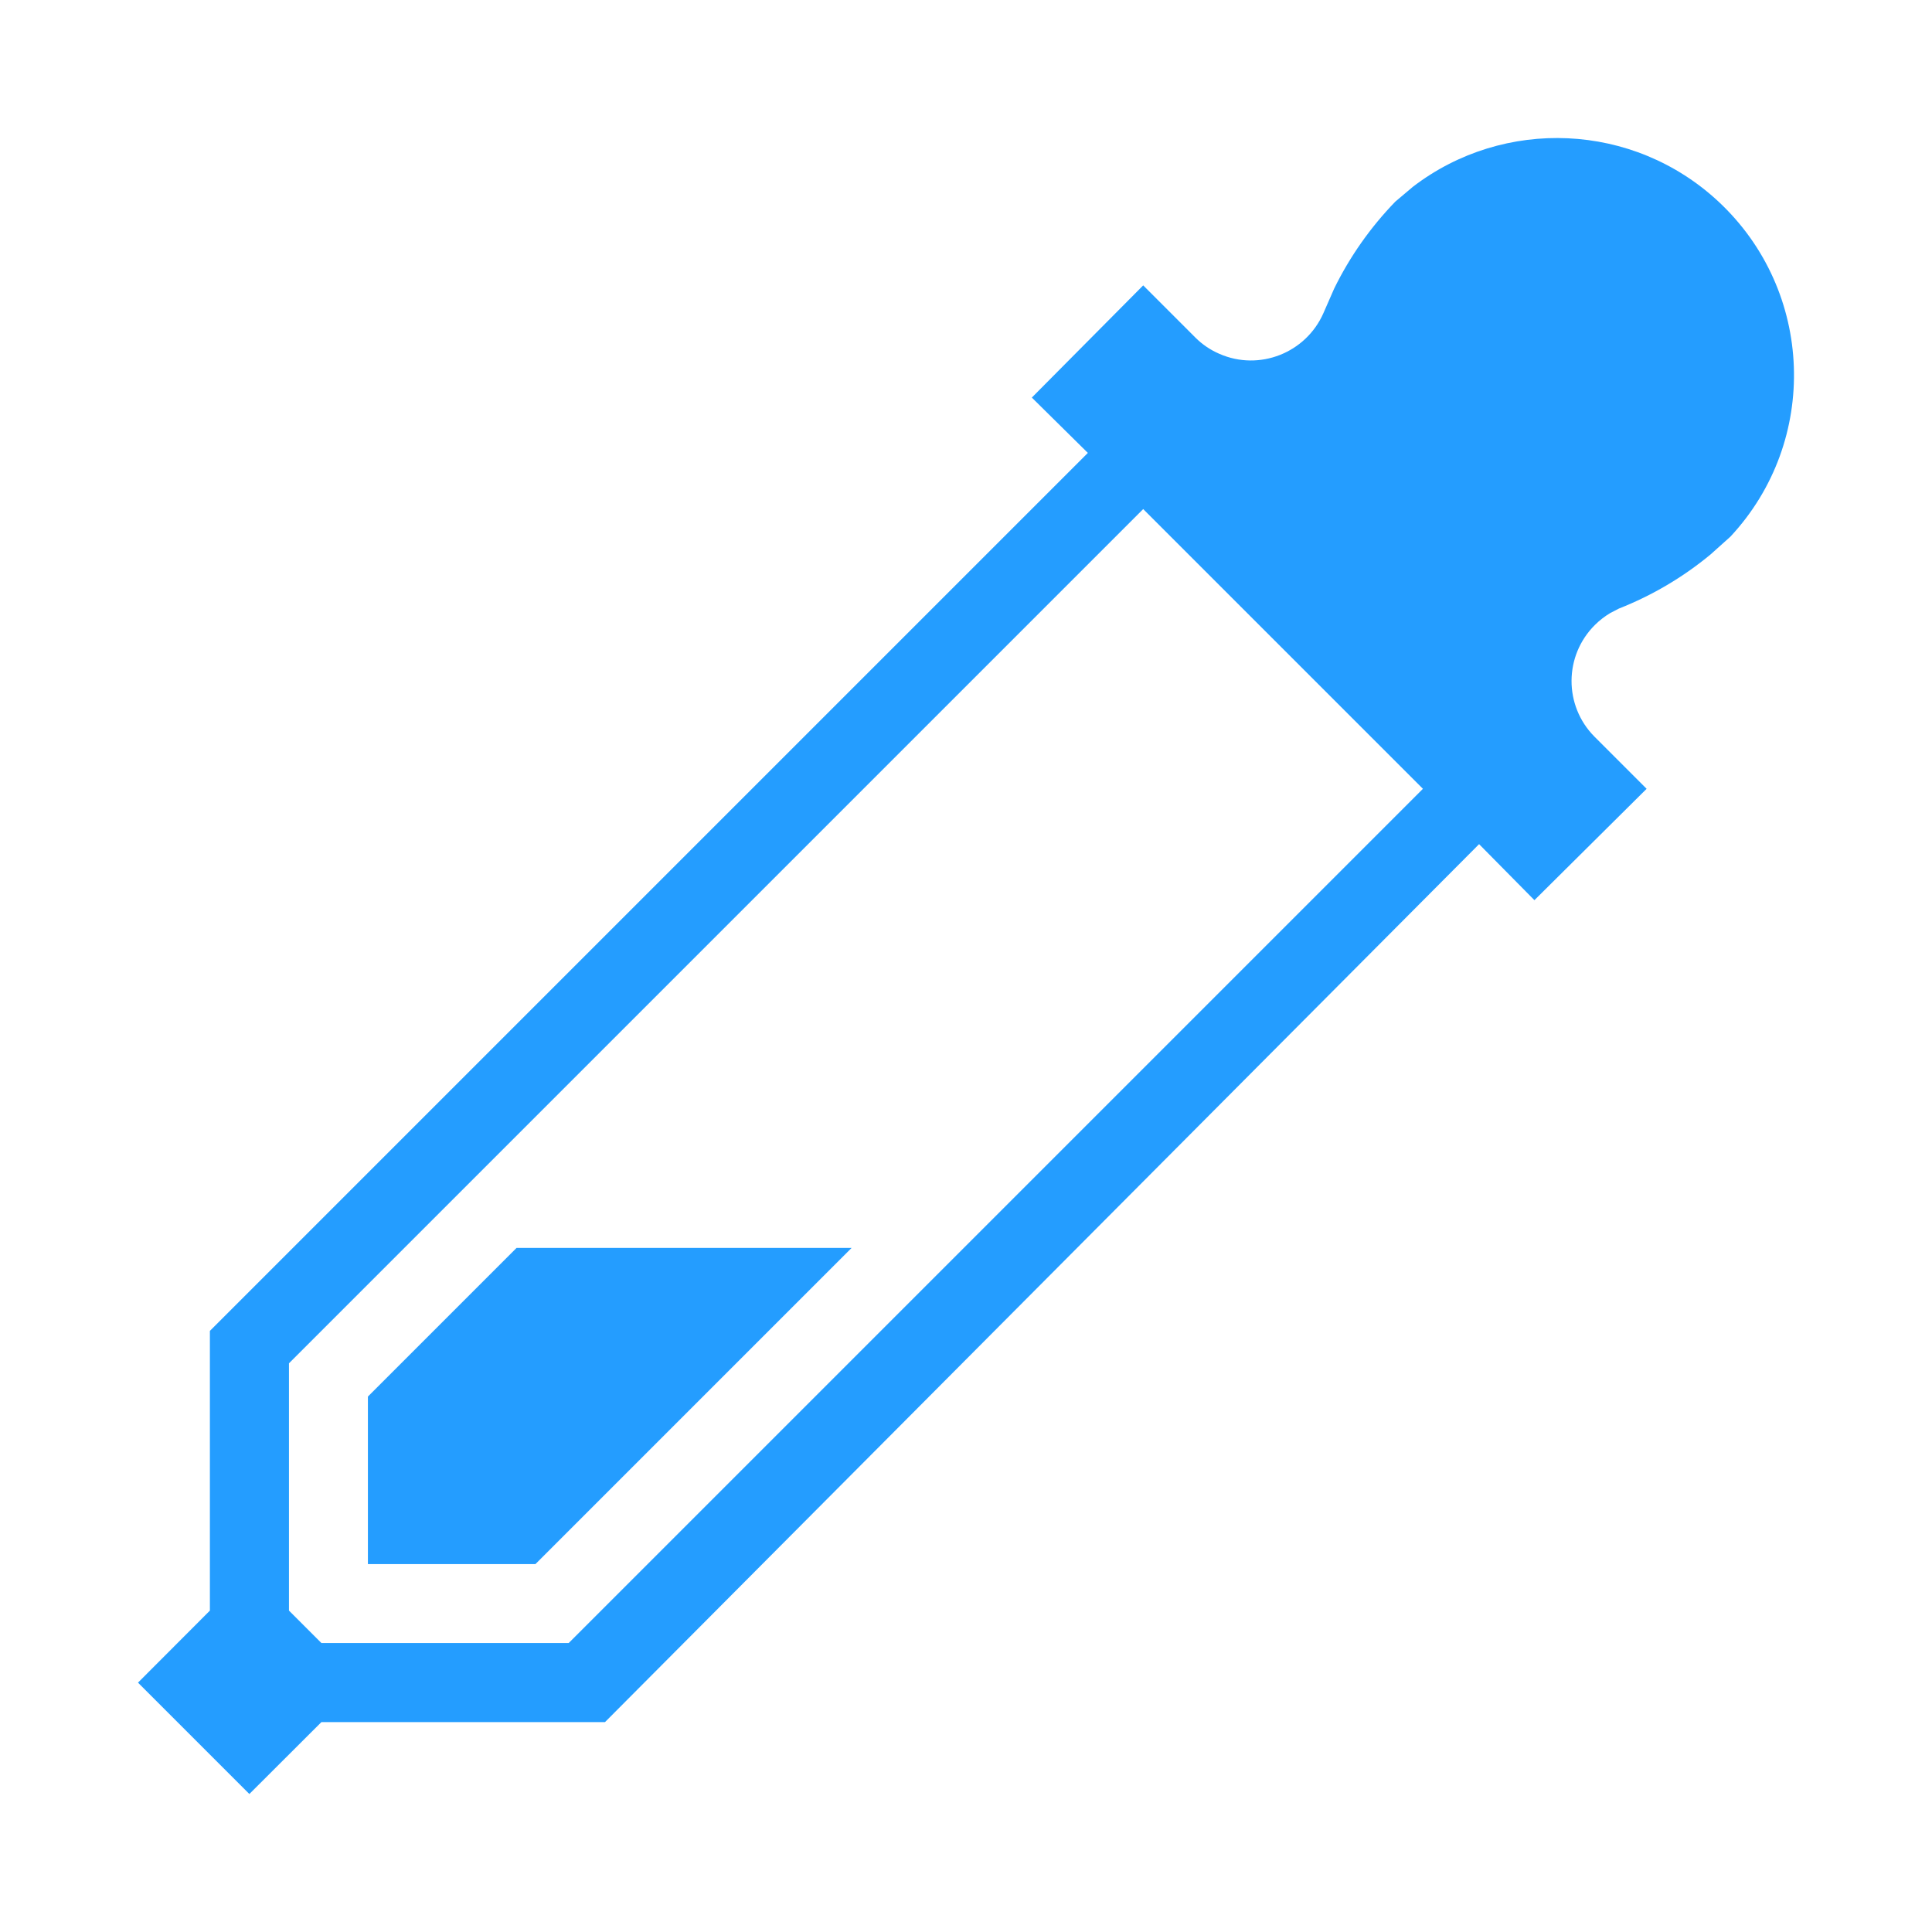 <?xml version="1.0" encoding="UTF-8"?>
<svg width="14px" height="14px" viewBox="0 0 14 14" version="1.1" xmlns="http://www.w3.org/2000/svg" xmlns:xlink="http://www.w3.org/1999/xlink">
    <title>straw_sel</title>
    <g id="编辑页面/图标" stroke="none" stroke-width="1" fill="none" fill-rule="evenodd">
        <g id="编组" fill="#249DFF">
            <path d="M10.239,1.353 C10.897,0.849 11.835,0.885 12.453,1.461 C13.147,2.108 13.186,3.195 12.539,3.889 L12.539,3.889 L12.395,4.018 C12.196,4.183 11.972,4.315 11.731,4.41 L11.731,4.41 L11.669,4.442 C11.629,4.466 11.591,4.495 11.558,4.528 C11.333,4.751 11.331,5.113 11.554,5.338 L11.554,5.338 L11.932,5.716 L11.119,6.523 L10.718,6.117 L4.384,12.479 L2.329,12.479 L1.807,13 L1,12.193 L1.521,11.671 L1.521,9.644 L7.883,3.282 L7.477,2.881 L8.284,2.068 L8.662,2.446 C8.712,2.496 8.771,2.536 8.836,2.564 C9.125,2.691 9.463,2.558 9.59,2.269 L9.59,2.269 L9.668,2.091 C9.781,1.86 9.931,1.647 10.111,1.461 L10.111,1.461 Z M8.284,3.689 L2.094,9.879 L2.094,11.671 L2.329,11.906 L4.121,11.906 L10.311,5.716 L8.284,3.689 Z M6.171,9.043 L3.88,11.334 L2.666,11.334 L2.666,10.12 L3.743,9.043 L6.171,9.043 Z" id="形状结合备份"></path>
        </g>
    </g>
</svg>